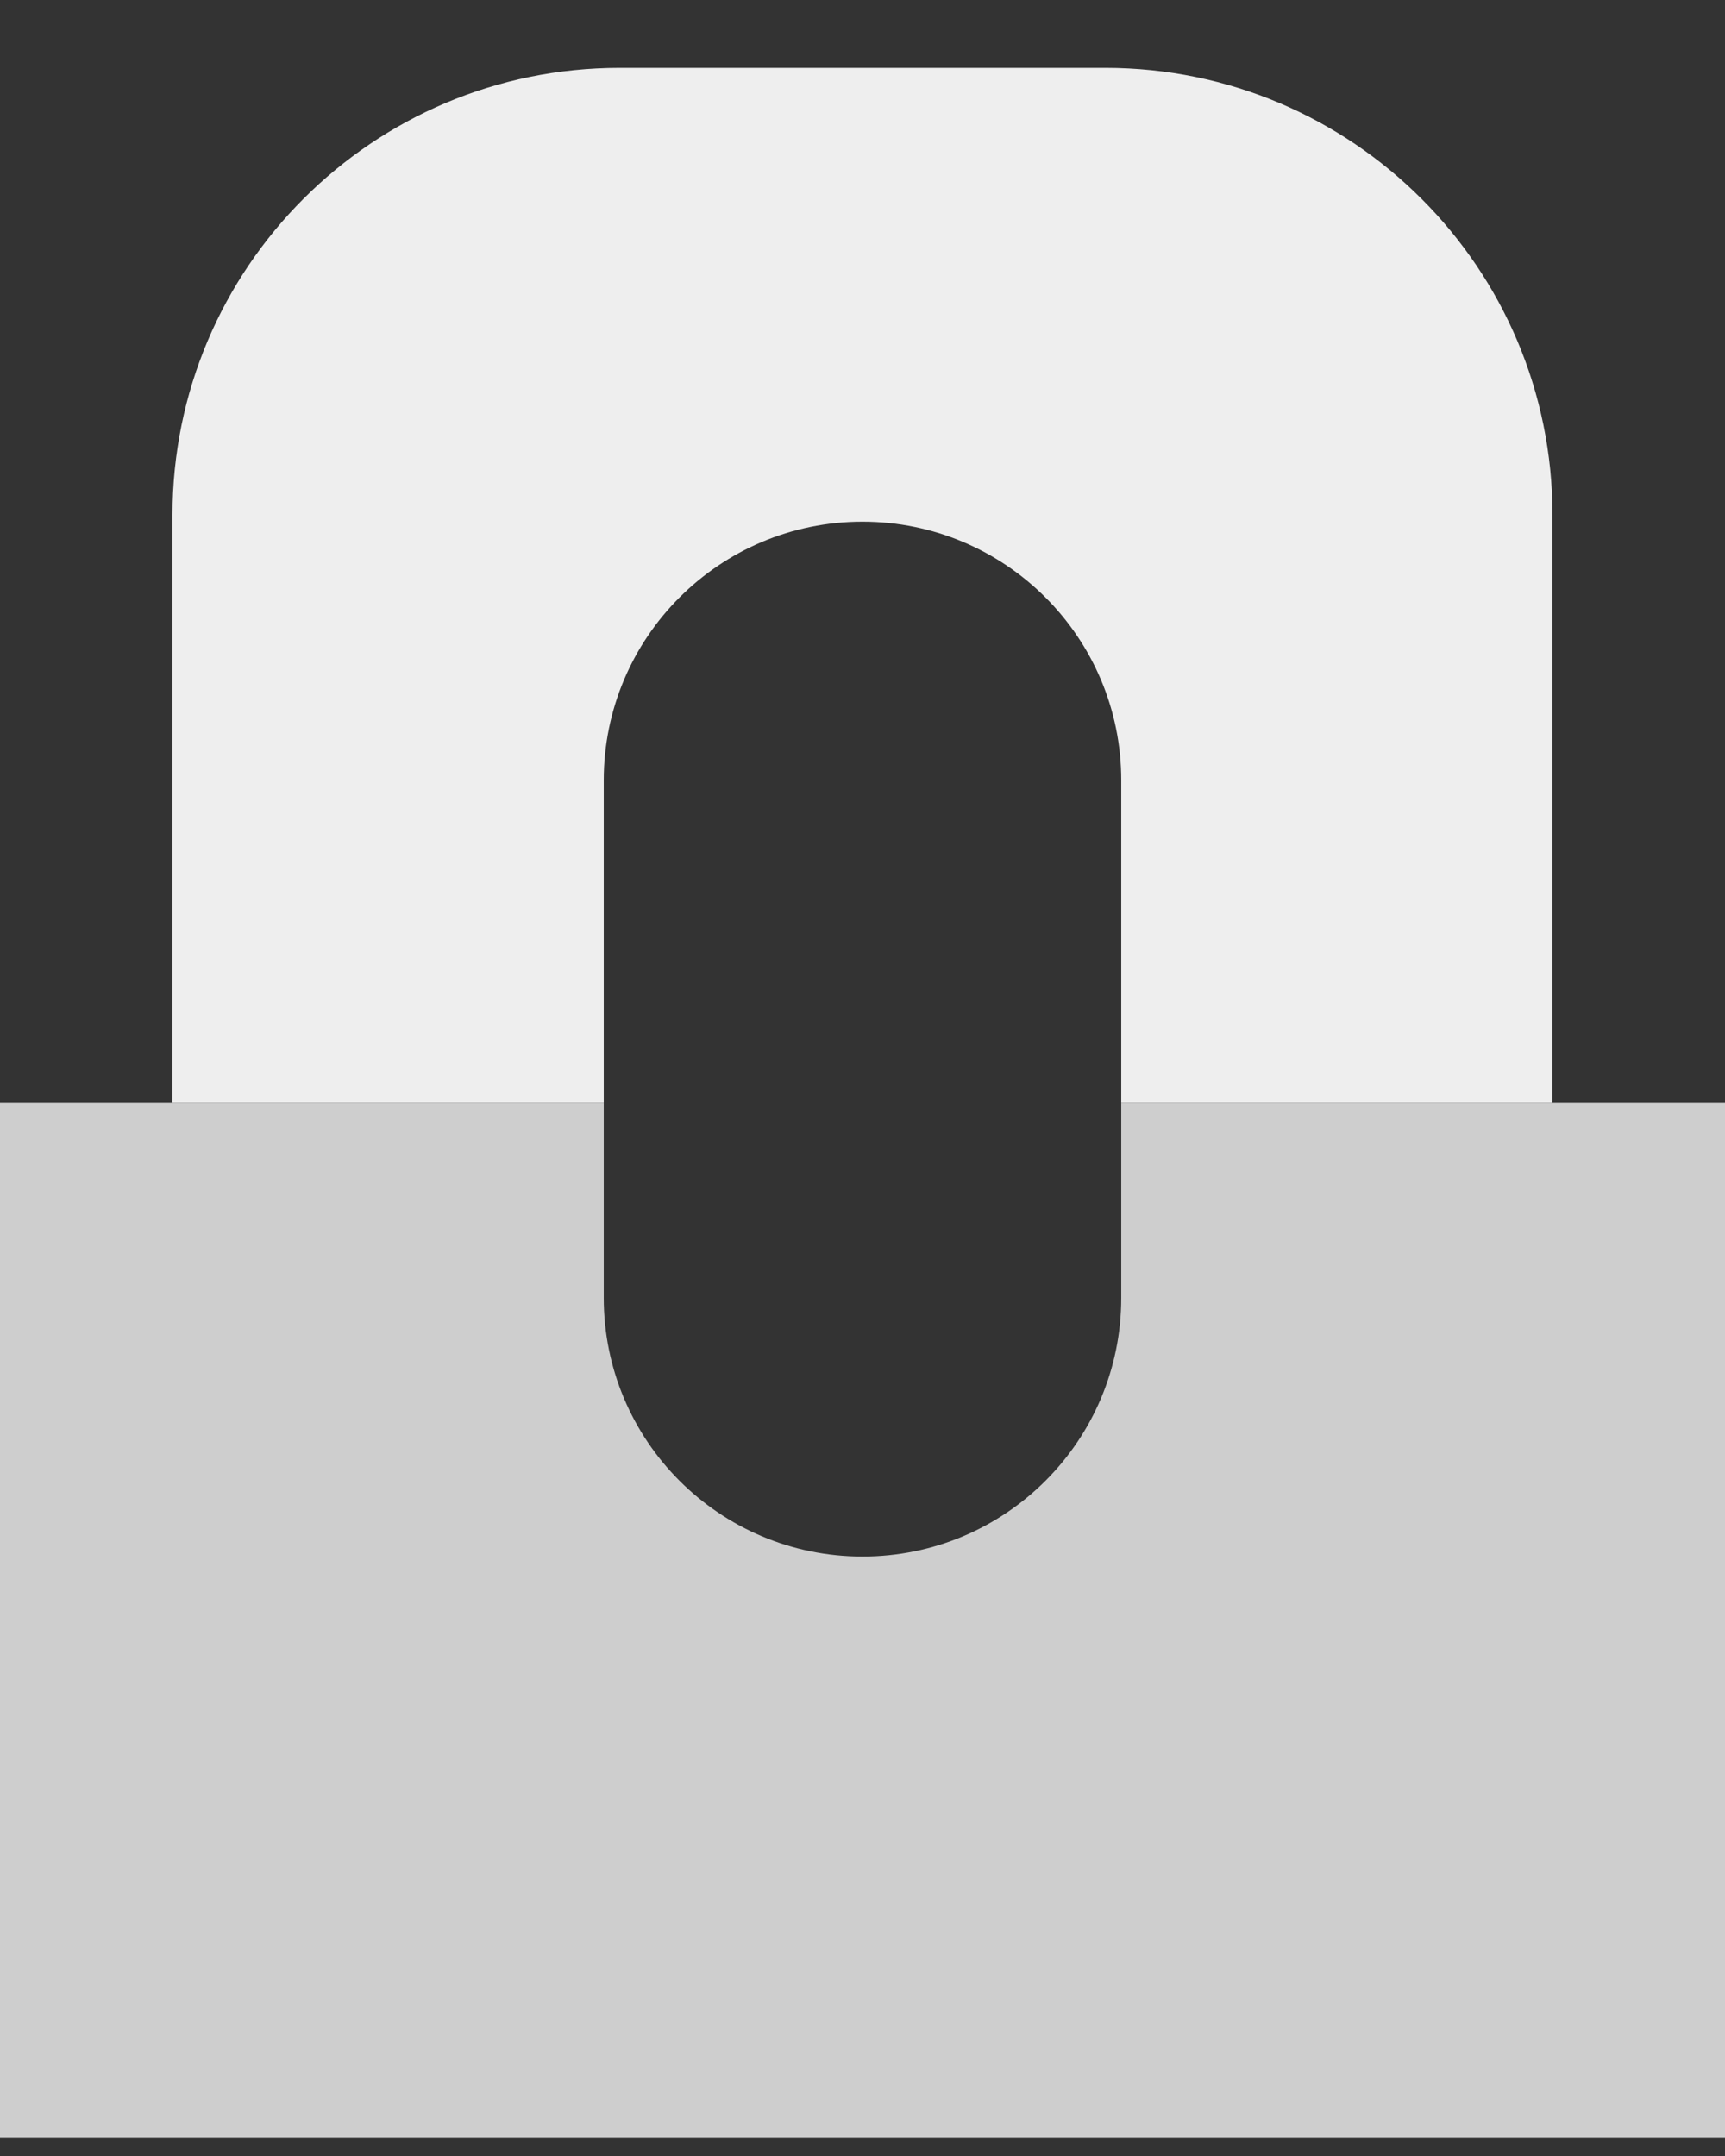 <svg width="20" height="25" viewBox="0 0 20 25" fill="none" xmlns="http://www.w3.org/2000/svg">
<rect x="0" y="0" width="20" height="25" fill="#333333" stroke="none"/>
<path fill-rule="evenodd" clip-rule="evenodd" d="M7 12.787H0V24.787H20V12.787H13V15.049C13 16.706 11.657 18.049 10 18.049C8.343 18.049 7 16.706 7 15.049V12.787Z" fill="#CECECE"/>
<path fill-rule="evenodd" clip-rule="evenodd" d="M7.184 0.787C4.321 0.787 2 3.108 2 5.971V12.787H7V9.049C7 7.392 8.343 6.049 10 6.049C11.657 6.049 13 7.392 13 9.049V12.787H18V5.971C18 3.108 15.679 0.787 12.816 0.787H7.184Z" fill="#EEEEEE"/>
</svg>
